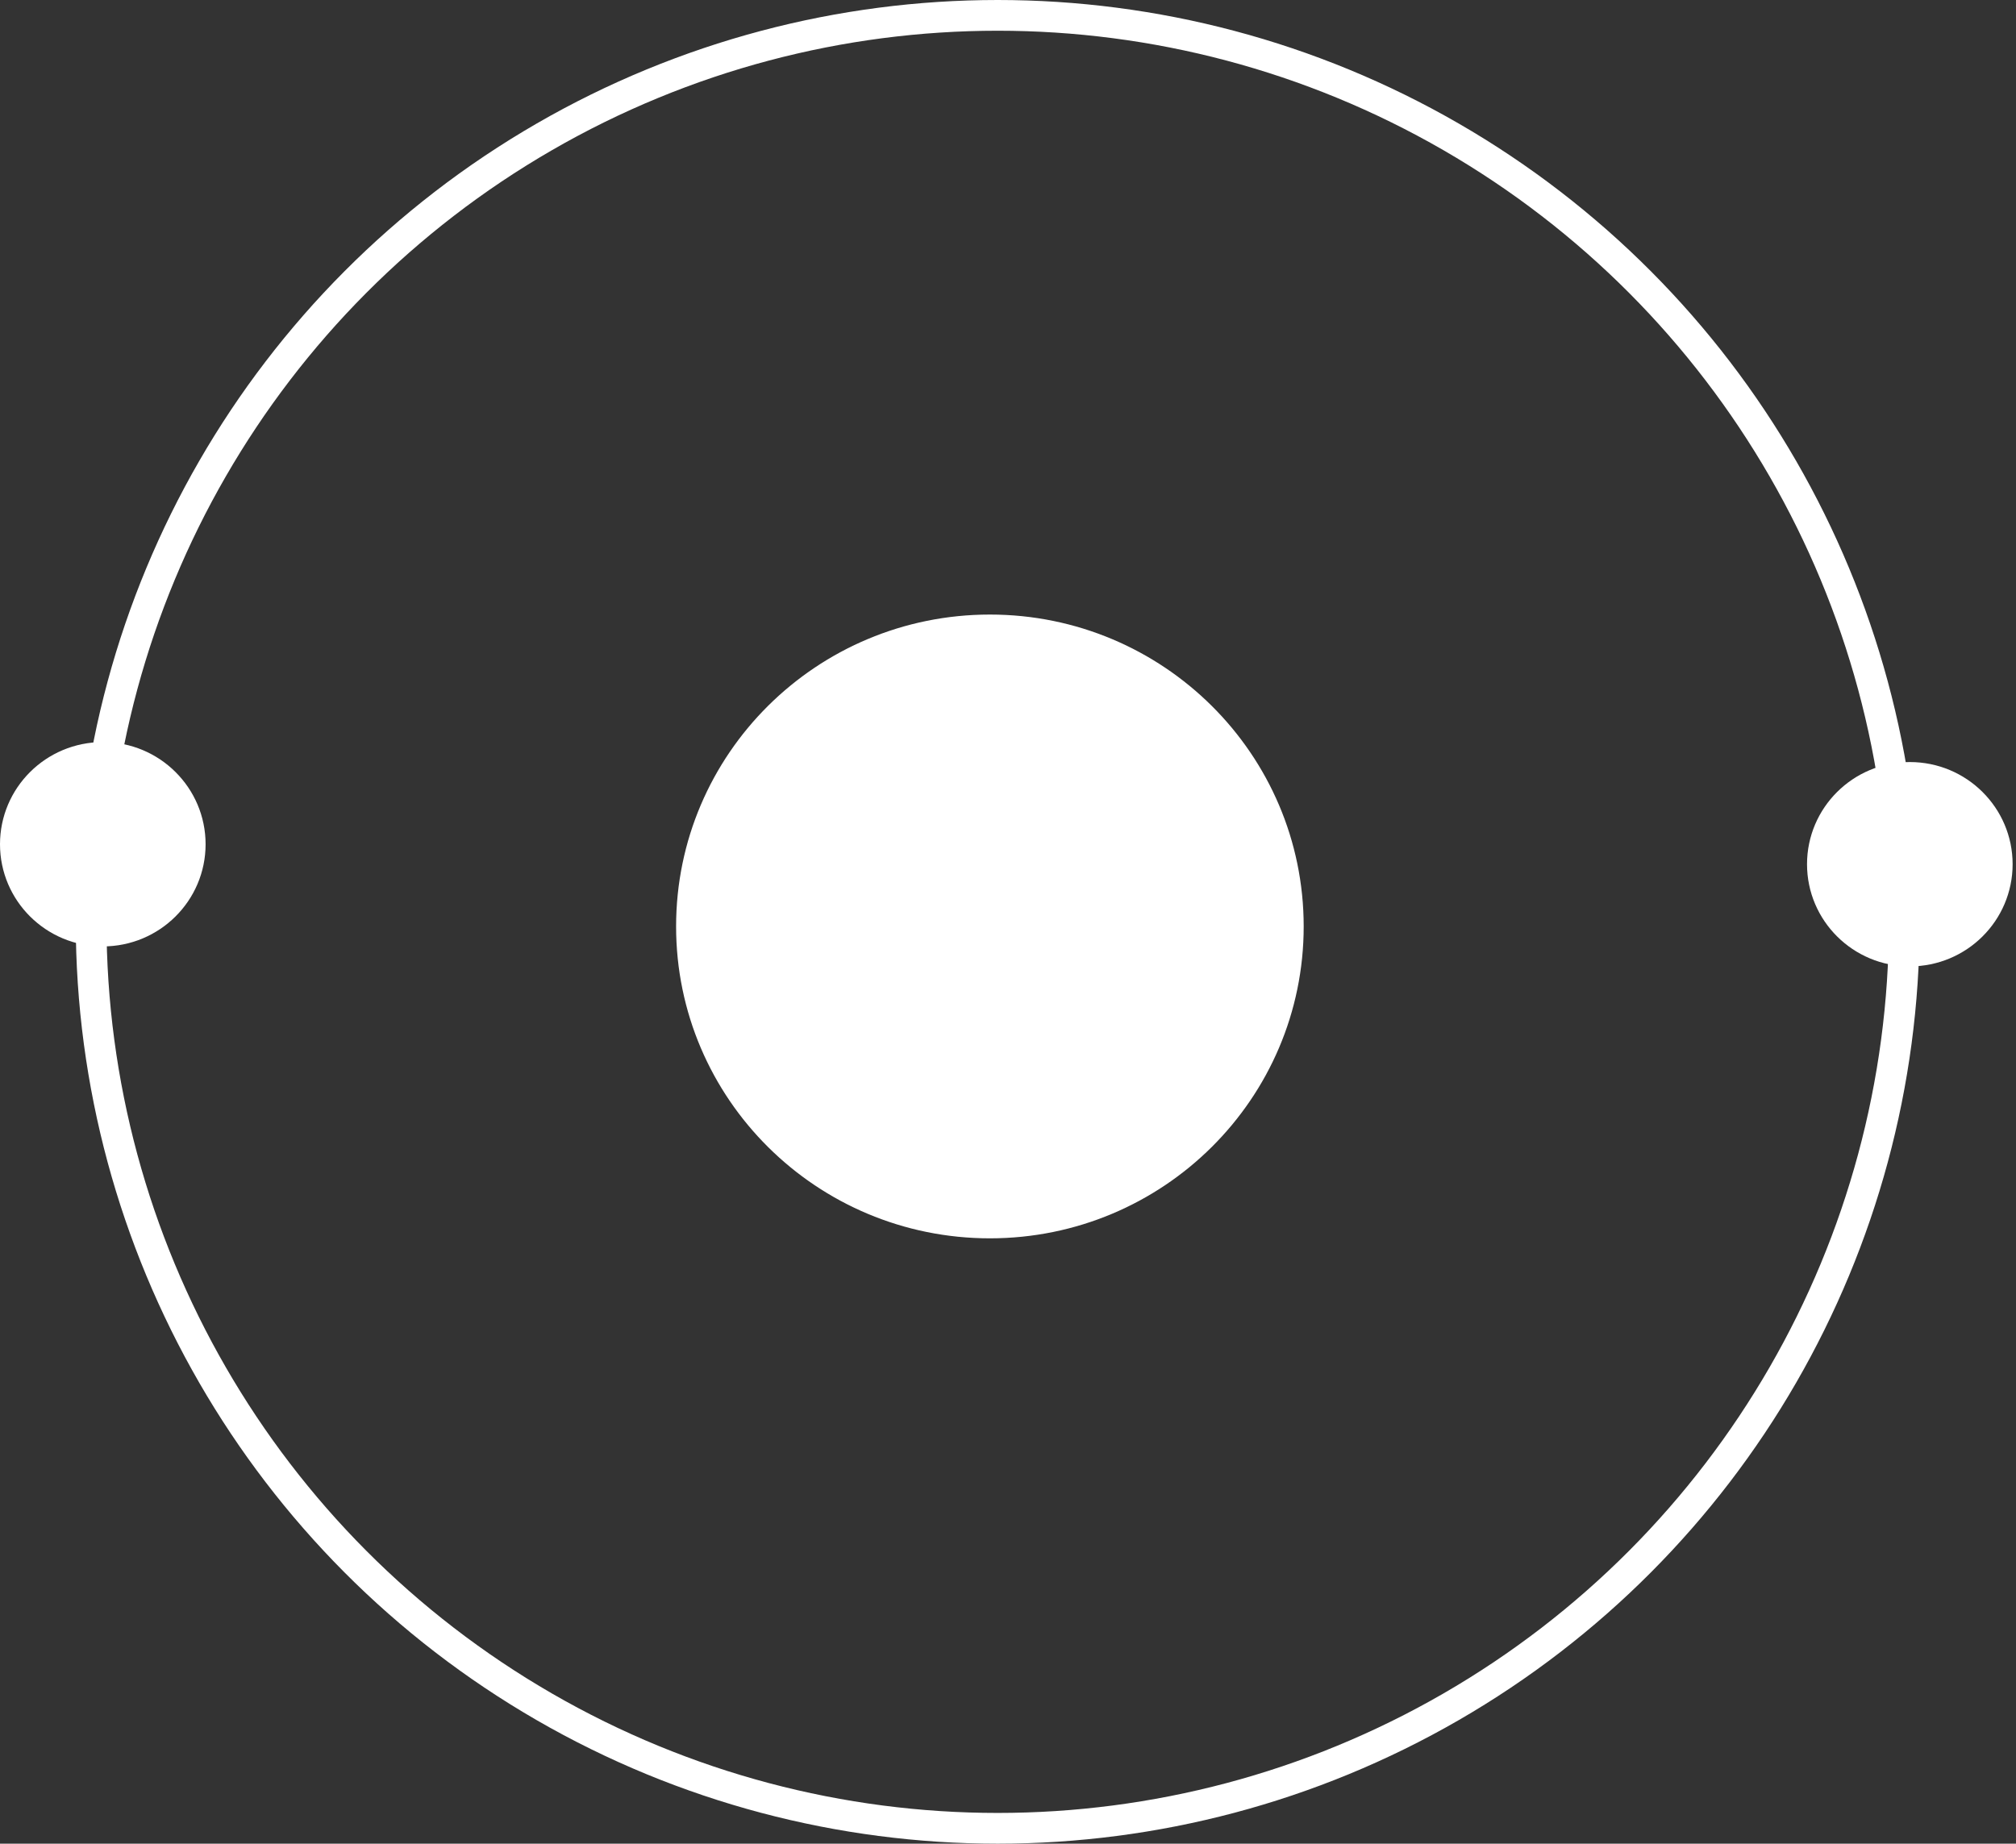 <svg width="164" height="150" viewBox="0 0 164 150" fill="none" xmlns="http://www.w3.org/2000/svg">
<rect x="0" y="0" width="164" height="150" fill="#333333" stroke="none"/>
<circle cx="81.162" cy="75" r="73.75" stroke="white" stroke-width="2.5"/>
<path d="M104.804 75.375C104.804 88.692 93.942 99.5 80.527 99.5C67.112 99.5 56.25 88.692 56.25 75.375C56.25 62.058 67.112 51.25 80.527 51.25C93.942 51.25 104.804 62.058 104.804 75.375Z" fill="white" stroke="white" stroke-width="2.5"/>
<path d="M15.475 68.688C15.475 72.581 12.297 75.75 8.362 75.75C4.427 75.75 1.25 72.581 1.25 68.688C1.25 64.794 4.427 61.625 8.362 61.625C12.297 61.625 15.475 64.794 15.475 68.688Z" fill="white" stroke="white" stroke-width="2.5"/>
<path d="M162.475 70.312C162.475 74.206 159.297 77.375 155.362 77.375C151.427 77.375 148.25 74.206 148.25 70.312C148.25 66.419 151.427 63.25 155.362 63.25C159.297 63.25 162.475 66.419 162.475 70.312Z" fill="white" stroke="white" stroke-width="2.5"/>
</svg>
